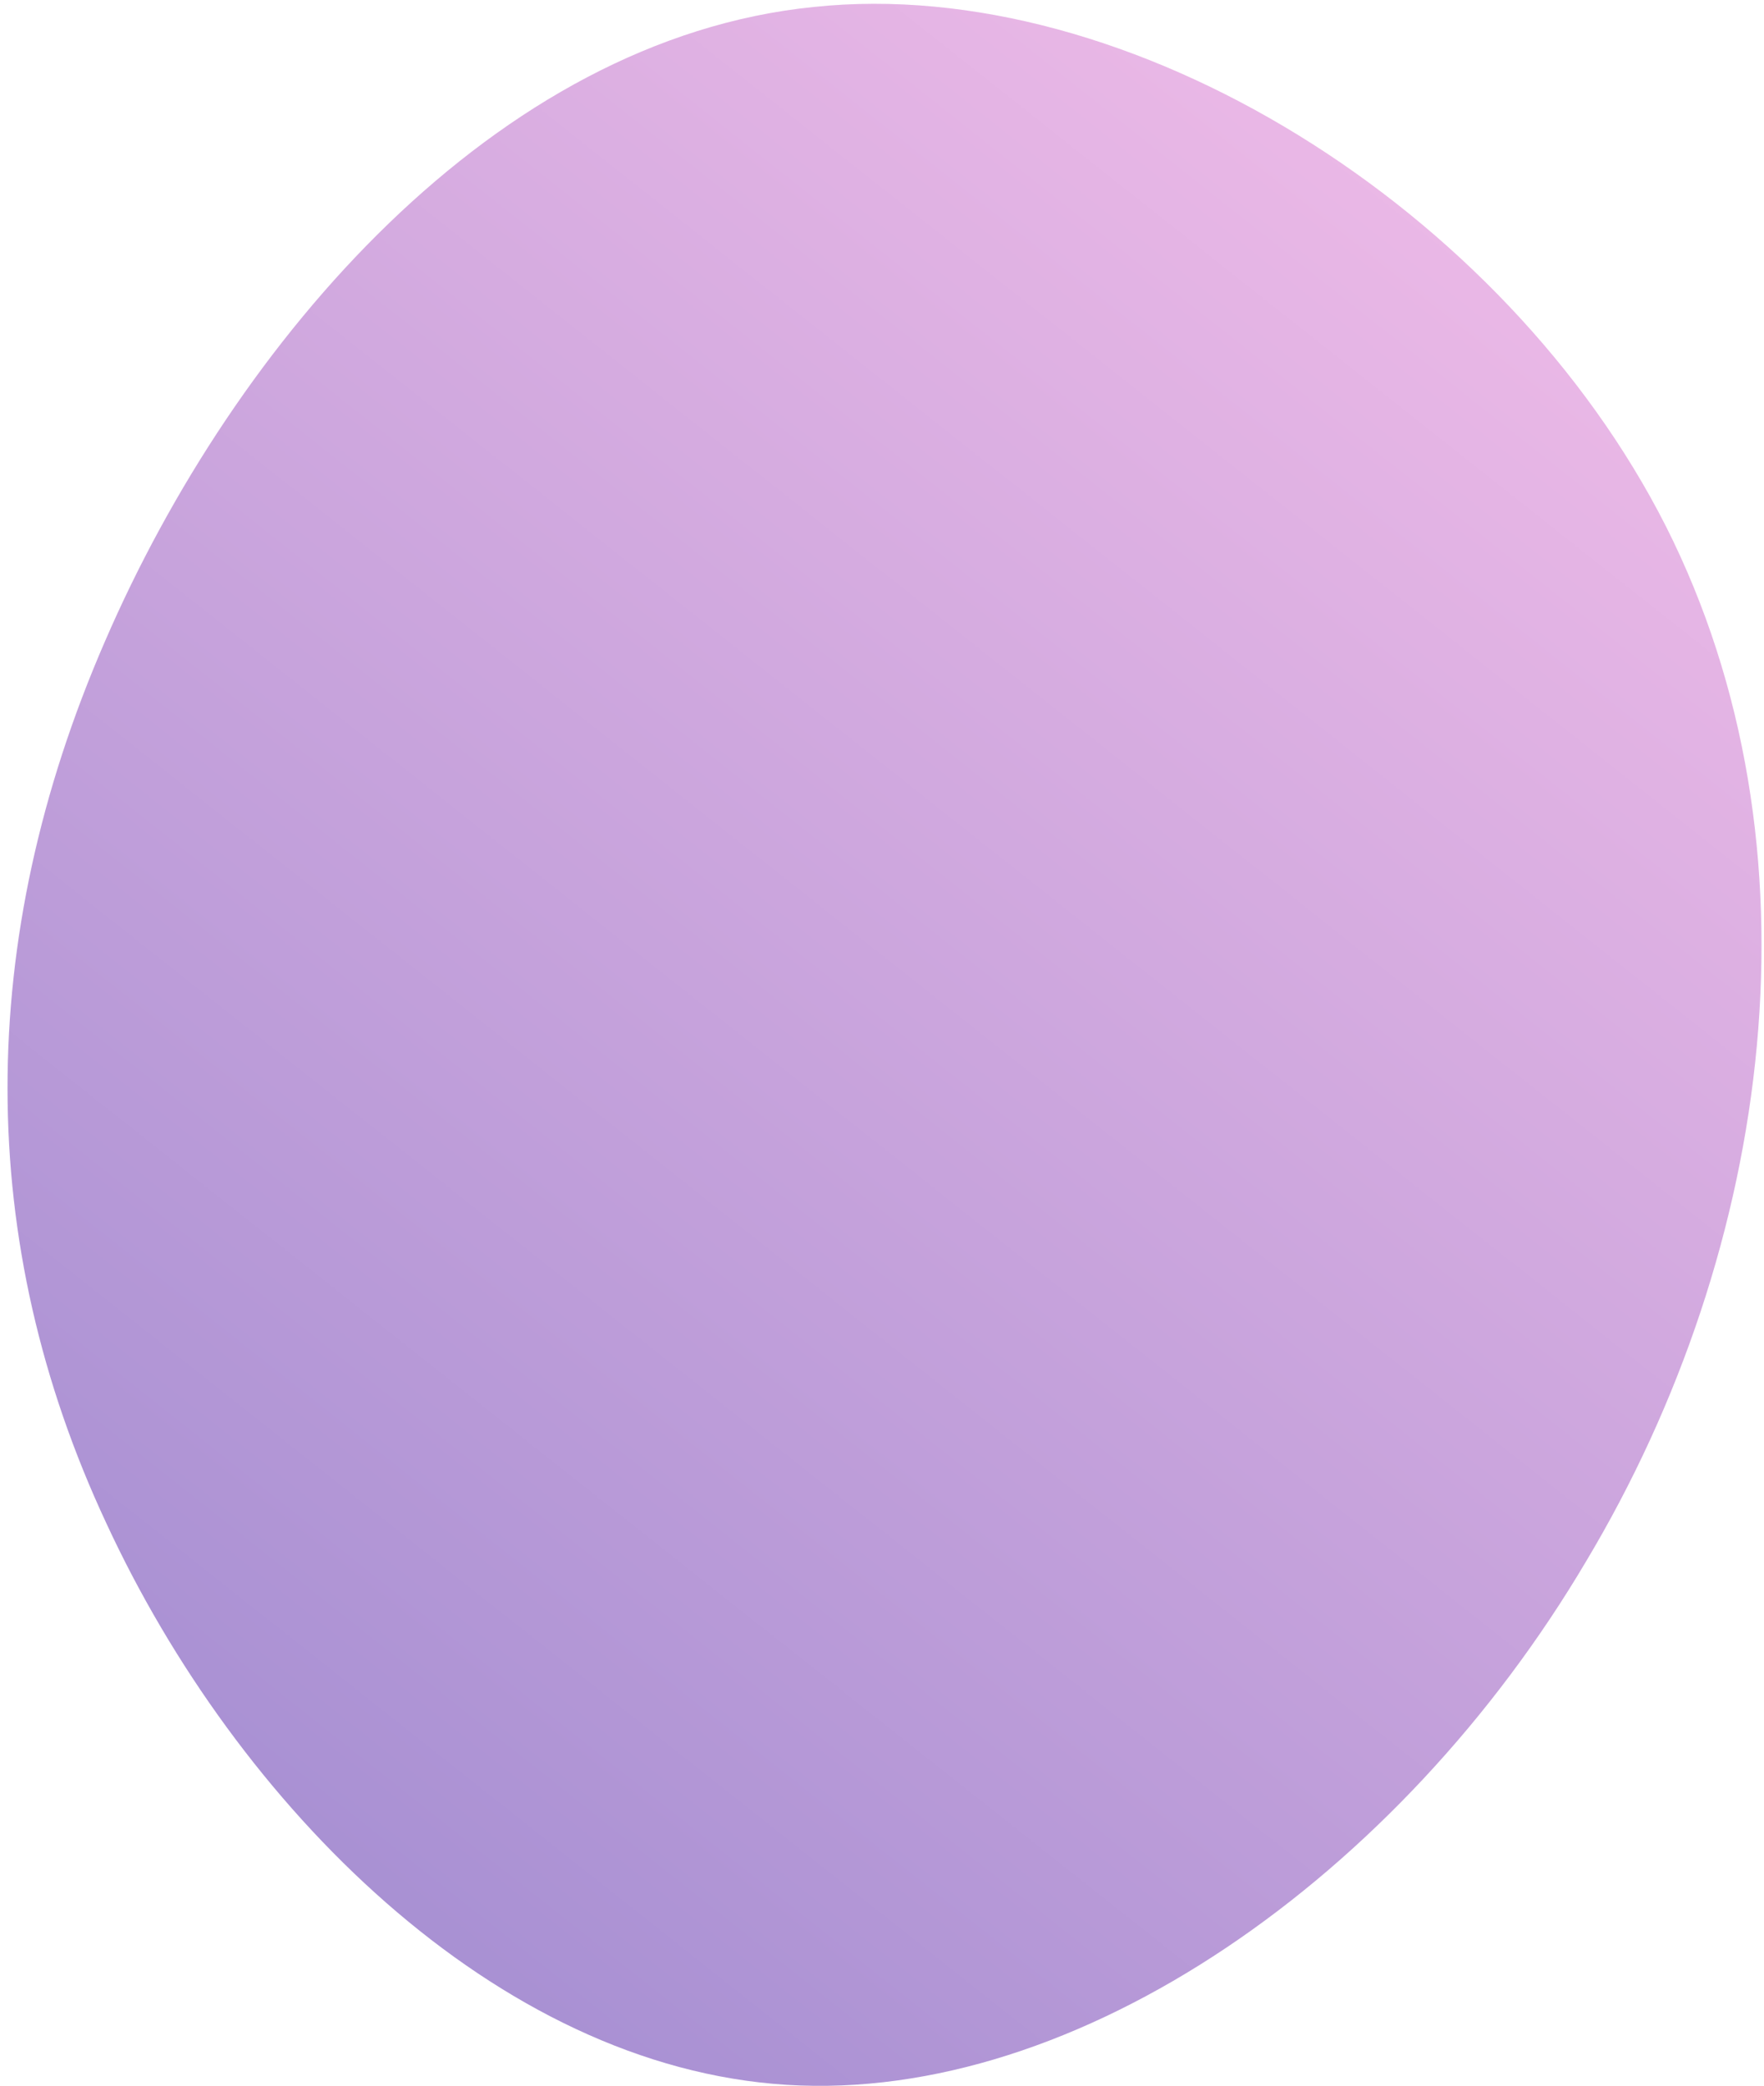 <svg width="126" height="149" viewBox="0 0 126 149" fill="none" xmlns="http://www.w3.org/2000/svg">
<path d="M119 37.6C130.5 60.4 126.7 89.1 113.3 111.5C100 134 77 150.2 56.2 148.9C35.4 147.6 16.9 128.9 7.6 108.8C-1.8 88.7 -1.8 67.2 7.5 45.8C16.8 24.3 35.4 2.8 58.1 0.5C80.7 -1.9 107.5 14.9 119 37.6Z" fill="url(#paint0_linear_1039_3)"/>
<defs>
<linearGradient id="paint0_linear_1039_3" x1="18" y1="149" x2="138" y2="-2.5" gradientUnits="userSpaceOnUse">
<stop stop-color="#A18CD1"/>
<stop offset="1" stop-color="#FBC2EB"/>
</linearGradient>
</defs>
</svg>

